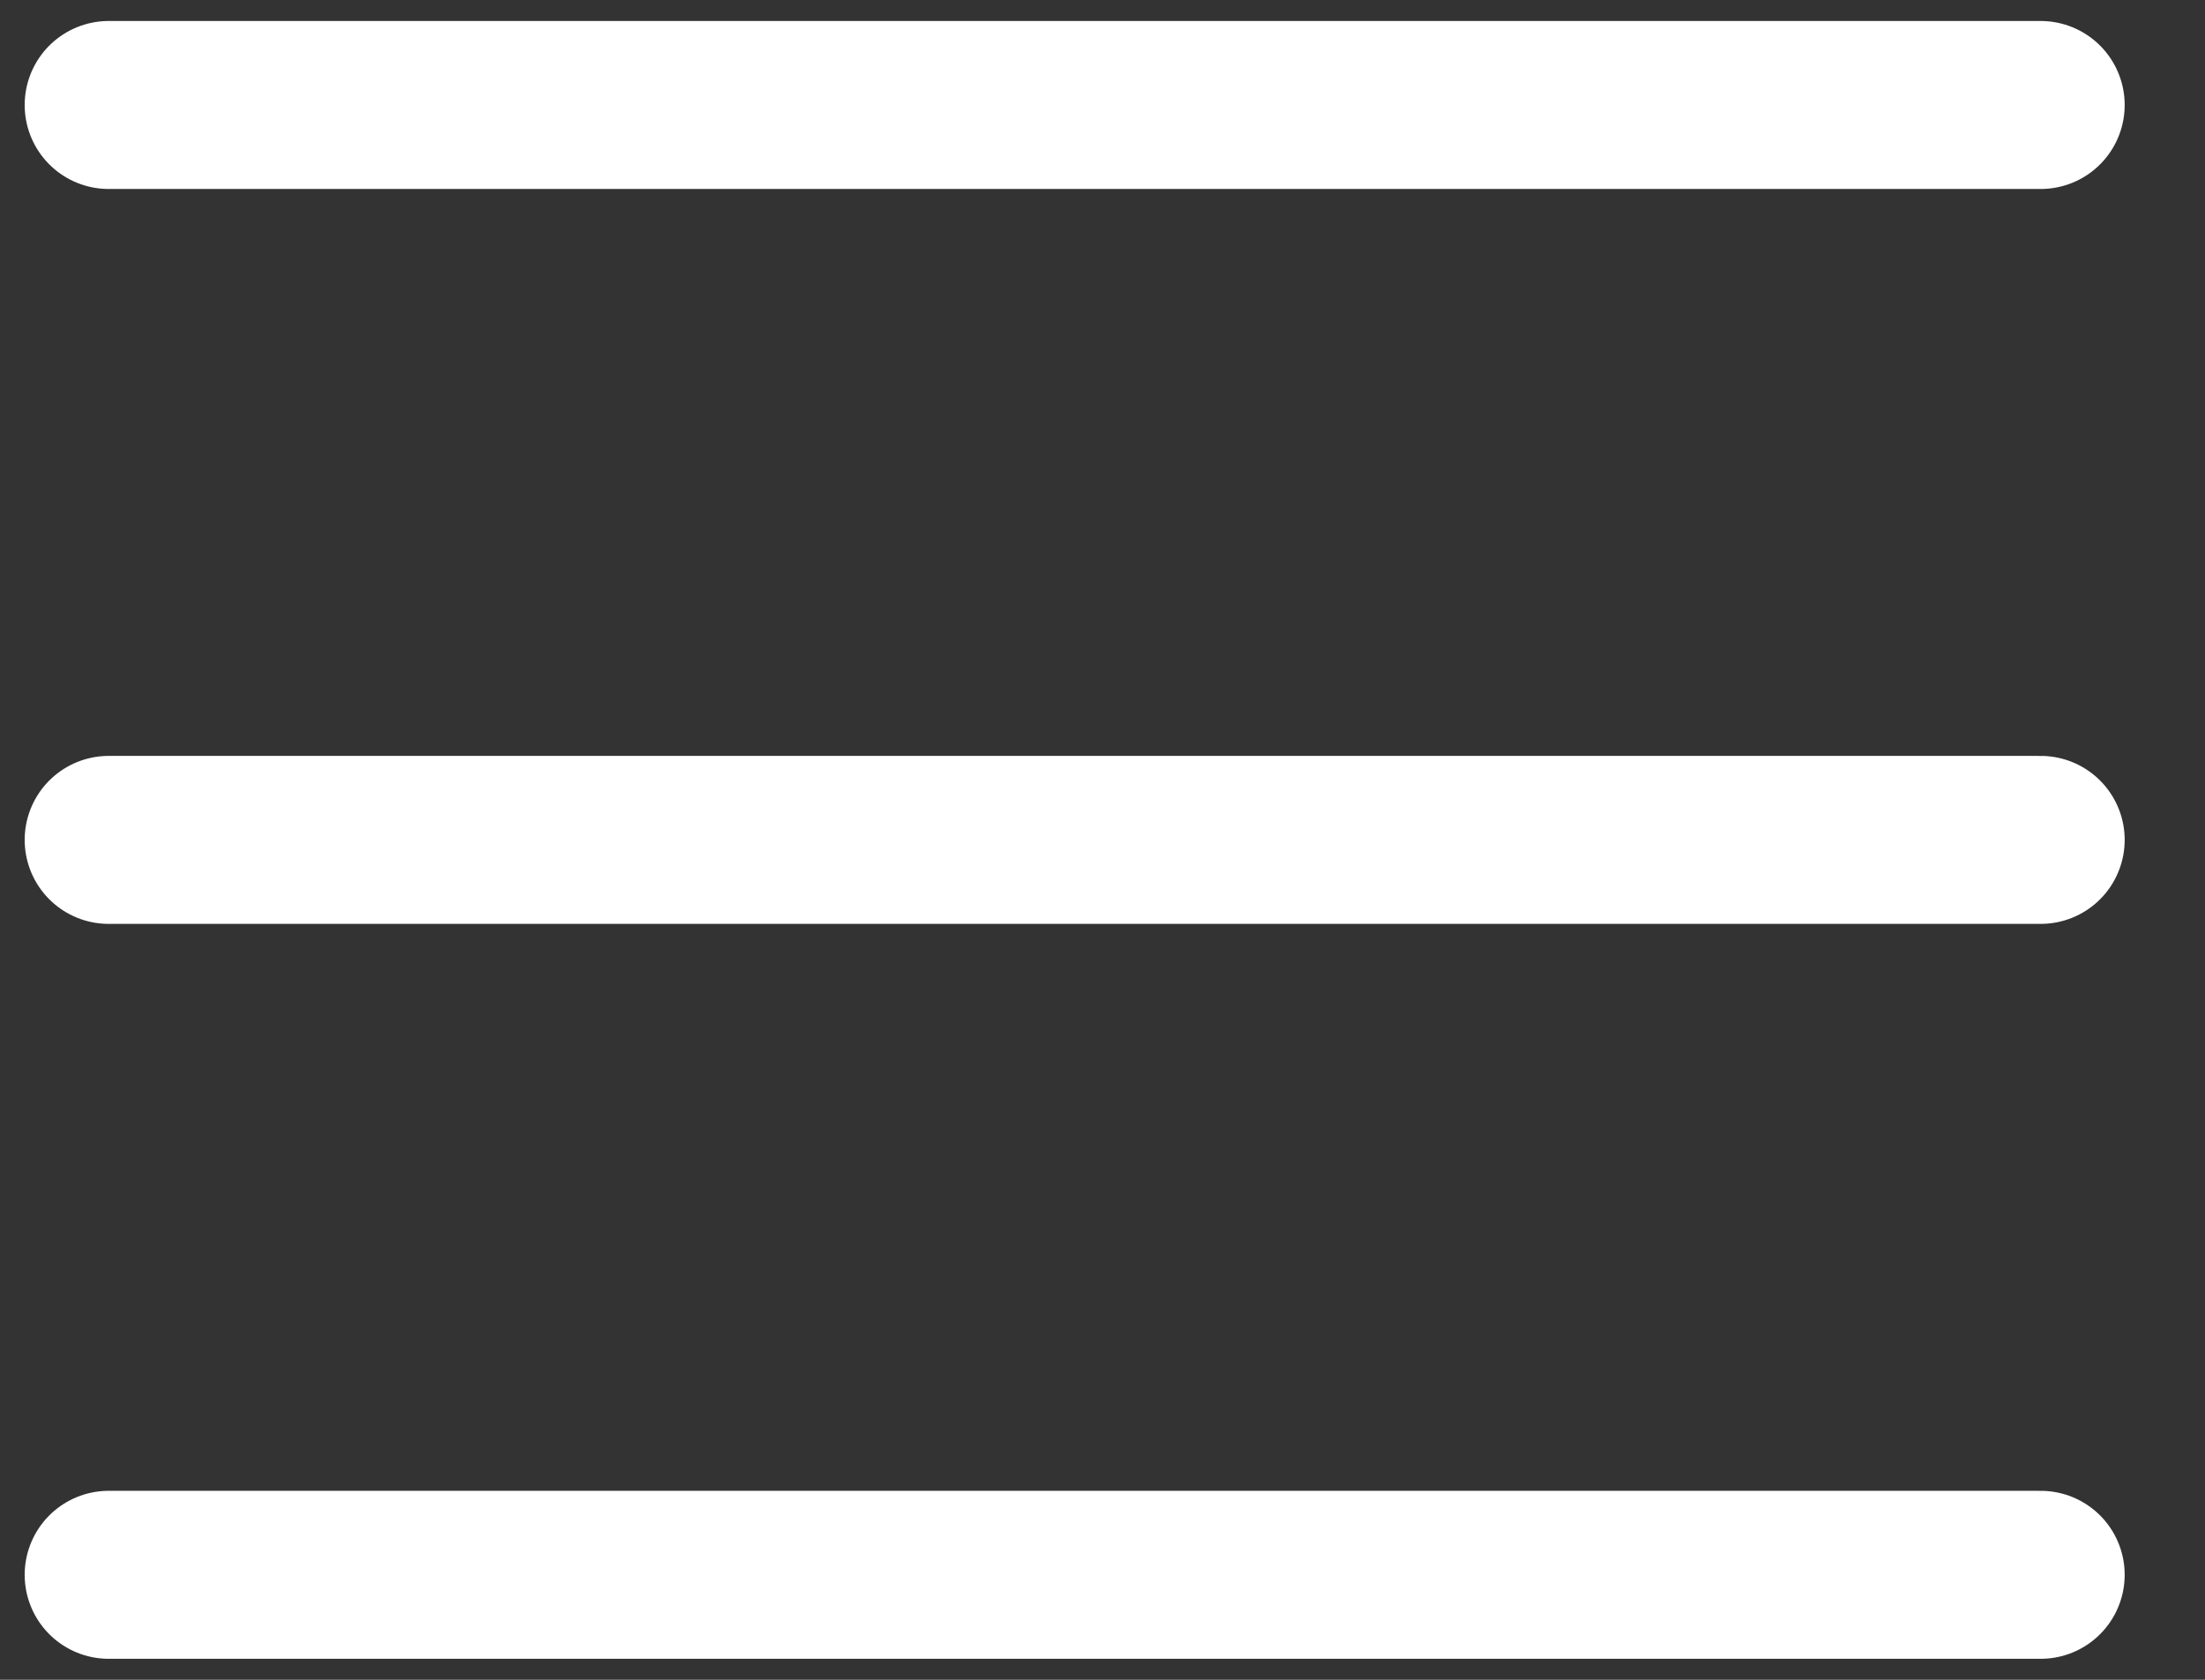 <svg width="21" height="16" viewBox="0 0 21 16" fill="none" xmlns="http://www.w3.org/2000/svg">
<rect x="0" y="0" width="21" height="16" fill="#333333" stroke="none"/>
<line x1="1.035" y1="1" x2="19.435" y2="1" stroke="white" stroke-width="1.6" stroke-linecap="round"/>
<line x1="1.035" y1="8" x2="19.435" y2="8" stroke="white" stroke-width="1.6" stroke-linecap="round"/>
<line x1="1.035" y1="15" x2="19.435" y2="15" stroke="white" stroke-width="1.6" stroke-linecap="round"/>
</svg>
